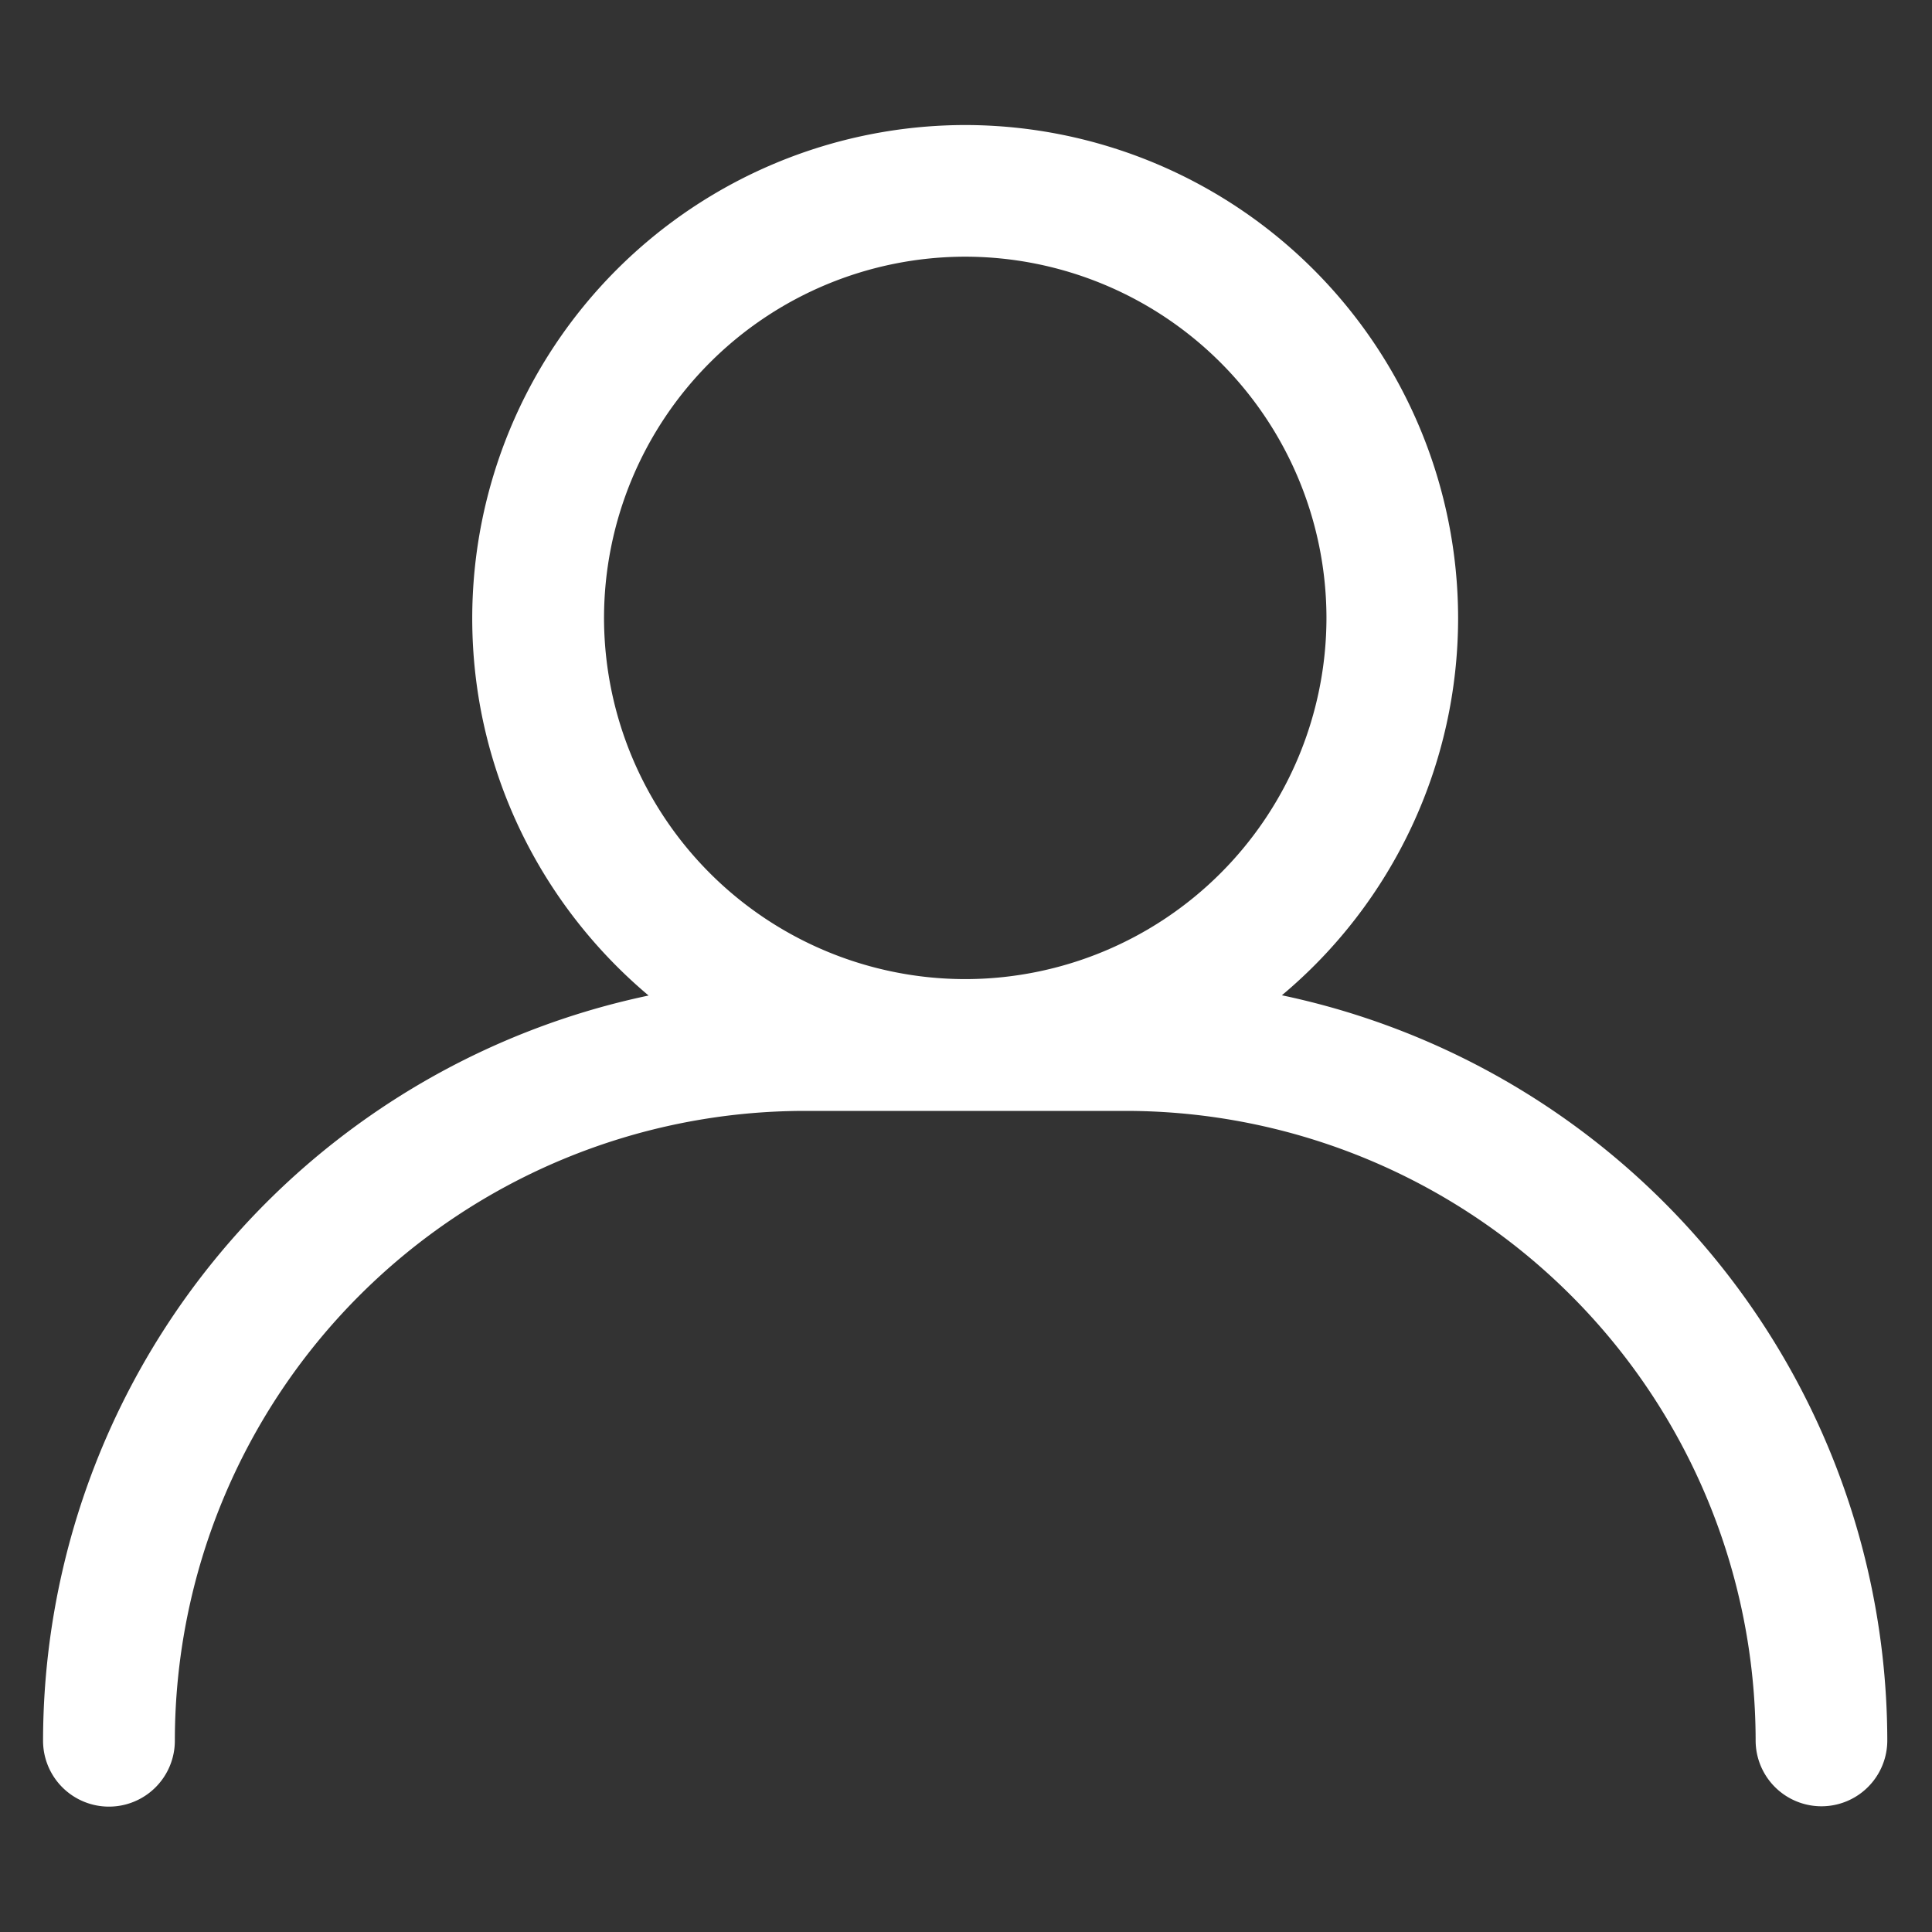 <svg width="14" height="14" fill="none" xmlns="http://www.w3.org/2000/svg"><rect width="100%" height="100%" fill="#333333" stroke="none"/><path d="M9.288 7.213a3.565 3.565 0 0 0 1.278-2.734A3.576 3.576 0 0 0 6.994.906 3.576 3.576 0 0 0 3.422 4.48c0 1.096.498 2.078 1.278 2.734a5.525 5.525 0 0 0-4.388 5.4.477.477 0 1 0 .955 0A4.567 4.567 0 0 1 5.83 8.05H8.16a4.567 4.567 0 0 1 4.562 4.562.477.477 0 1 0 .954 0 5.525 5.525 0 0 0-4.388-5.4ZM4.377 4.479A2.62 2.62 0 0 1 6.994 1.86a2.62 2.62 0 0 1 2.618 2.618 2.62 2.62 0 0 1-2.618 2.617A2.62 2.62 0 0 1 4.377 4.48Z" fill="#fff"/></svg>